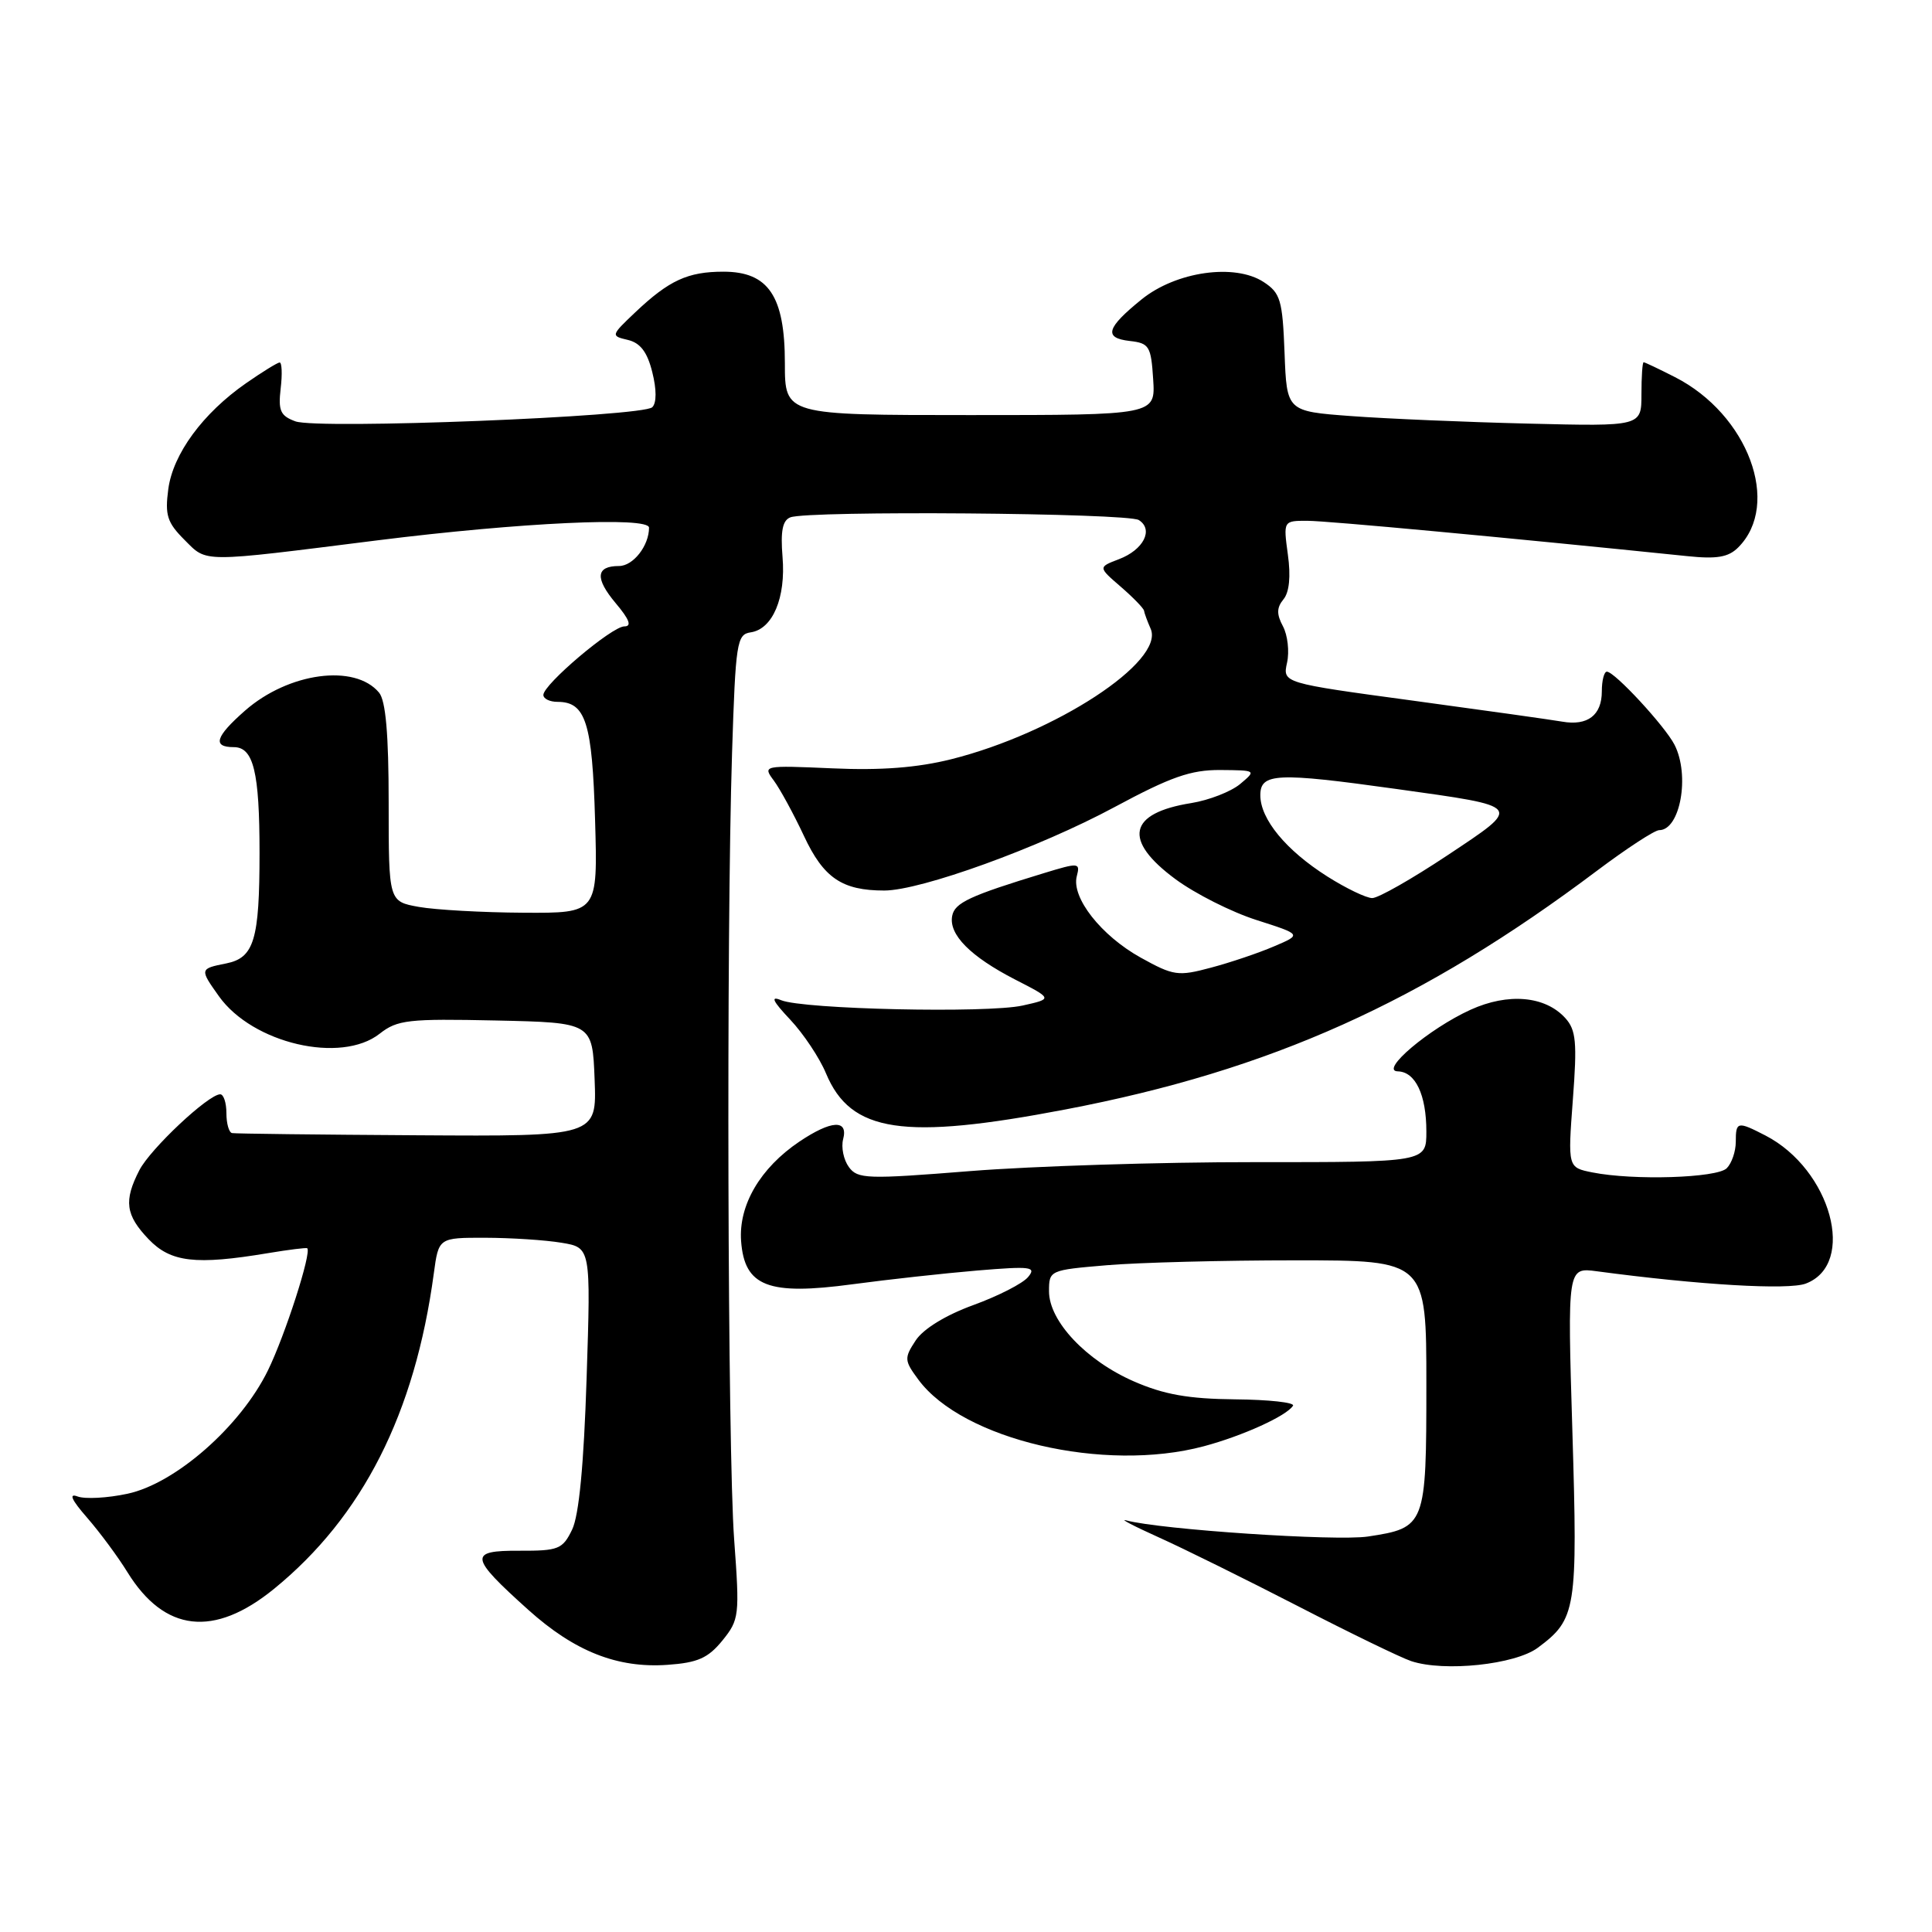 <?xml version="1.0" encoding="UTF-8" standalone="no"?>
<!DOCTYPE svg PUBLIC "-//W3C//DTD SVG 1.1//EN" "http://www.w3.org/Graphics/SVG/1.1/DTD/svg11.dtd" >
<svg xmlns="http://www.w3.org/2000/svg" xmlns:xlink="http://www.w3.org/1999/xlink" version="1.1" viewBox="0 0 256 256">
 <g >
 <path fill="currentColor"
d=" M 95.72 217.38 C 97.96 214.61 98.02 214.09 97.28 204.00 C 96.41 192.27 96.23 124.04 97.00 99.79 C 97.47 85.10 97.63 84.06 99.47 83.79 C 102.39 83.36 104.14 79.20 103.69 73.80 C 103.41 70.37 103.69 68.95 104.73 68.55 C 107.12 67.63 149.40 67.97 150.90 68.91 C 152.89 70.17 151.53 72.85 148.28 74.09 C 145.50 75.15 145.50 75.15 148.50 77.74 C 150.15 79.17 151.54 80.60 151.59 80.92 C 151.63 81.24 152.03 82.32 152.47 83.32 C 154.36 87.64 139.84 97.14 126.05 100.60 C 121.57 101.72 116.75 102.10 110.31 101.81 C 101.10 101.41 101.04 101.42 102.55 103.45 C 103.38 104.58 105.17 107.87 106.53 110.77 C 109.13 116.34 111.58 118.00 117.17 118.00 C 122.01 118.00 137.70 112.32 147.69 106.94 C 155.13 102.94 157.78 102.01 161.69 102.03 C 166.48 102.07 166.49 102.07 164.31 103.90 C 163.10 104.90 160.20 106.03 157.86 106.41 C 149.49 107.74 148.75 111.32 155.75 116.49 C 158.36 118.42 163.20 120.86 166.50 121.91 C 172.50 123.83 172.50 123.83 168.81 125.40 C 166.79 126.27 163.03 127.54 160.46 128.22 C 156.10 129.39 155.50 129.30 151.15 126.89 C 145.91 123.98 141.94 118.93 142.68 116.10 C 143.15 114.30 142.96 114.28 138.34 115.69 C 128.50 118.69 126.50 119.62 126.17 121.36 C 125.69 123.83 128.58 126.74 134.50 129.79 C 139.50 132.35 139.50 132.35 135.50 133.24 C 130.81 134.28 106.42 133.74 103.50 132.53 C 102.05 131.93 102.37 132.63 104.70 135.10 C 106.46 136.97 108.60 140.18 109.45 142.23 C 112.73 150.08 119.68 151.12 141.22 147.00 C 168.37 141.81 188.47 132.78 211.63 115.36 C 215.56 112.41 219.25 110.00 219.85 110.00 C 222.64 110.00 223.95 102.72 221.88 98.68 C 220.61 96.21 213.95 89.00 212.92 89.00 C 212.55 89.00 212.25 90.18 212.25 91.61 C 212.25 94.77 210.37 96.21 207.00 95.62 C 205.62 95.38 196.73 94.13 187.23 92.84 C 169.95 90.50 169.95 90.50 170.54 87.81 C 170.87 86.33 170.62 84.16 170.00 82.99 C 169.14 81.39 169.16 80.52 170.06 79.42 C 170.84 78.49 171.05 76.37 170.65 73.49 C 170.04 69.00 170.04 69.00 173.27 69.01 C 175.93 69.02 199.43 71.21 223.57 73.69 C 227.48 74.10 229.02 73.84 230.32 72.54 C 236.05 66.81 231.63 54.91 221.94 49.97 C 219.82 48.89 217.95 48.00 217.79 48.00 C 217.63 48.00 217.50 49.91 217.50 52.25 C 217.50 56.50 217.50 56.50 202.50 56.13 C 194.25 55.93 183.68 55.48 179.00 55.13 C 170.50 54.50 170.50 54.50 170.21 46.75 C 169.94 39.76 169.67 38.83 167.44 37.37 C 163.62 34.87 155.84 35.97 151.27 39.67 C 146.59 43.46 146.21 44.78 149.69 45.18 C 152.28 45.47 152.52 45.87 152.80 50.25 C 153.11 55.00 153.11 55.00 128.55 55.00 C 104.00 55.00 104.00 55.00 104.00 48.13 C 104.00 39.24 101.83 36.00 95.86 36.00 C 91.14 36.00 88.66 37.14 84.19 41.37 C 80.93 44.46 80.92 44.51 83.19 45.04 C 84.84 45.43 85.77 46.64 86.43 49.31 C 87.01 51.61 87.01 53.39 86.43 53.96 C 85.16 55.21 42.11 56.92 39.14 55.83 C 37.15 55.10 36.85 54.42 37.19 51.48 C 37.42 49.57 37.35 48.01 37.05 48.03 C 36.75 48.05 34.74 49.29 32.60 50.78 C 26.88 54.76 22.92 60.15 22.30 64.81 C 21.84 68.26 22.15 69.24 24.45 71.54 C 27.48 74.57 26.40 74.57 50.00 71.60 C 68.92 69.23 86.00 68.43 86.00 69.92 C 86.00 72.31 83.90 75.00 82.02 75.00 C 78.95 75.00 78.81 76.62 81.58 79.92 C 83.40 82.08 83.75 83.00 82.73 83.00 C 81.08 83.00 72.00 90.69 72.00 92.08 C 72.00 92.59 72.84 93.00 73.88 93.00 C 77.61 93.00 78.48 95.75 78.85 108.65 C 79.21 121.00 79.21 121.00 69.35 120.94 C 63.93 120.91 57.70 120.56 55.50 120.17 C 51.50 119.45 51.50 119.45 51.50 106.38 C 51.50 97.28 51.11 92.85 50.23 91.78 C 47.03 87.92 38.24 89.10 32.47 94.16 C 28.53 97.62 28.11 99.00 30.98 99.00 C 33.59 99.00 34.39 102.28 34.39 113.00 C 34.39 124.55 33.67 126.92 29.97 127.66 C 26.45 128.36 26.44 128.40 29.01 132.01 C 33.47 138.27 45.19 141.00 50.31 136.97 C 52.65 135.13 54.10 134.97 65.70 135.22 C 78.50 135.50 78.50 135.50 78.79 143.04 C 79.08 150.58 79.08 150.58 55.29 150.43 C 42.20 150.35 31.16 150.22 30.75 150.14 C 30.34 150.06 30.00 148.88 30.00 147.50 C 30.00 146.12 29.63 145.00 29.18 145.00 C 27.62 145.00 19.94 152.21 18.47 155.05 C 16.38 159.11 16.63 161.00 19.69 164.20 C 22.62 167.26 25.91 167.65 35.50 166.05 C 38.25 165.59 40.60 165.30 40.71 165.40 C 41.32 165.94 37.78 176.93 35.50 181.59 C 31.88 188.99 23.26 196.57 16.89 197.93 C 14.24 198.50 11.27 198.66 10.28 198.29 C 9.07 197.83 9.47 198.73 11.55 201.11 C 13.22 203.03 15.63 206.28 16.89 208.33 C 21.80 216.27 28.35 217.01 36.30 210.54 C 48.05 200.97 54.98 187.29 57.48 168.75 C 58.12 164.00 58.12 164.00 64.31 164.01 C 67.72 164.02 72.25 164.31 74.40 164.67 C 78.29 165.31 78.29 165.31 77.73 182.58 C 77.36 194.10 76.72 200.80 75.81 202.68 C 74.55 205.28 74.01 205.50 68.81 205.48 C 62.06 205.45 62.18 206.28 70.00 213.31 C 76.13 218.82 81.81 221.07 88.44 220.60 C 92.45 220.32 93.82 219.71 95.72 217.38 Z  M 203.76 218.34 C 208.87 214.55 209.06 213.35 208.35 189.71 C 207.69 167.93 207.69 167.93 211.59 168.45 C 225.19 170.27 236.97 170.96 239.28 170.08 C 246.05 167.51 242.63 154.96 233.93 150.46 C 230.22 148.55 230.00 148.59 230.00 151.30 C 230.00 152.57 229.46 154.14 228.80 154.80 C 227.51 156.09 216.43 156.44 210.99 155.35 C 207.74 154.70 207.74 154.70 208.41 145.73 C 208.99 138.10 208.84 136.48 207.41 134.90 C 204.74 131.96 199.84 131.53 194.85 133.80 C 189.36 136.30 182.74 141.90 185.21 141.96 C 187.55 142.01 189.00 145.06 189.00 149.93 C 189.00 154.00 189.00 154.00 166.25 153.99 C 153.74 153.98 136.80 154.52 128.62 155.17 C 114.86 156.27 113.64 156.23 112.48 154.64 C 111.78 153.68 111.44 152.03 111.72 150.95 C 112.42 148.30 110.15 148.43 105.92 151.27 C 100.73 154.77 97.85 159.69 98.20 164.46 C 98.65 170.47 101.78 171.68 112.97 170.17 C 117.66 169.54 125.10 168.72 129.50 168.35 C 136.61 167.76 137.36 167.85 136.23 169.21 C 135.54 170.06 132.27 171.73 128.97 172.93 C 125.29 174.27 122.33 176.09 121.33 177.62 C 119.79 179.96 119.82 180.28 121.69 182.81 C 127.58 190.78 146.31 195.16 159.50 191.64 C 164.64 190.27 170.52 187.60 171.33 186.26 C 171.58 185.84 168.13 185.46 163.65 185.42 C 157.48 185.36 154.22 184.78 150.24 183.04 C 143.92 180.28 139.00 175.06 139.00 171.11 C 139.00 168.32 139.08 168.29 146.65 167.65 C 150.86 167.29 162.11 167.00 171.65 167.00 C 189.00 167.00 189.00 167.00 189.00 183.43 C 189.00 202.17 188.90 202.44 181.24 203.60 C 177.03 204.23 153.76 202.68 149.24 201.46 C 148.28 201.20 150.20 202.20 153.50 203.69 C 156.80 205.17 165.12 209.29 172.00 212.83 C 178.88 216.38 185.62 219.65 187.00 220.11 C 191.38 221.56 200.76 220.57 203.76 218.34 Z  M 175.88 116.14 C 170.39 112.66 167.00 108.54 167.00 105.37 C 167.00 102.43 169.16 102.33 185.00 104.54 C 201.95 106.91 201.78 106.69 191.80 113.33 C 187.11 116.45 182.63 119.00 181.83 119.00 C 181.04 119.00 178.36 117.71 175.88 116.14 Z "/>
</g>
</svg>